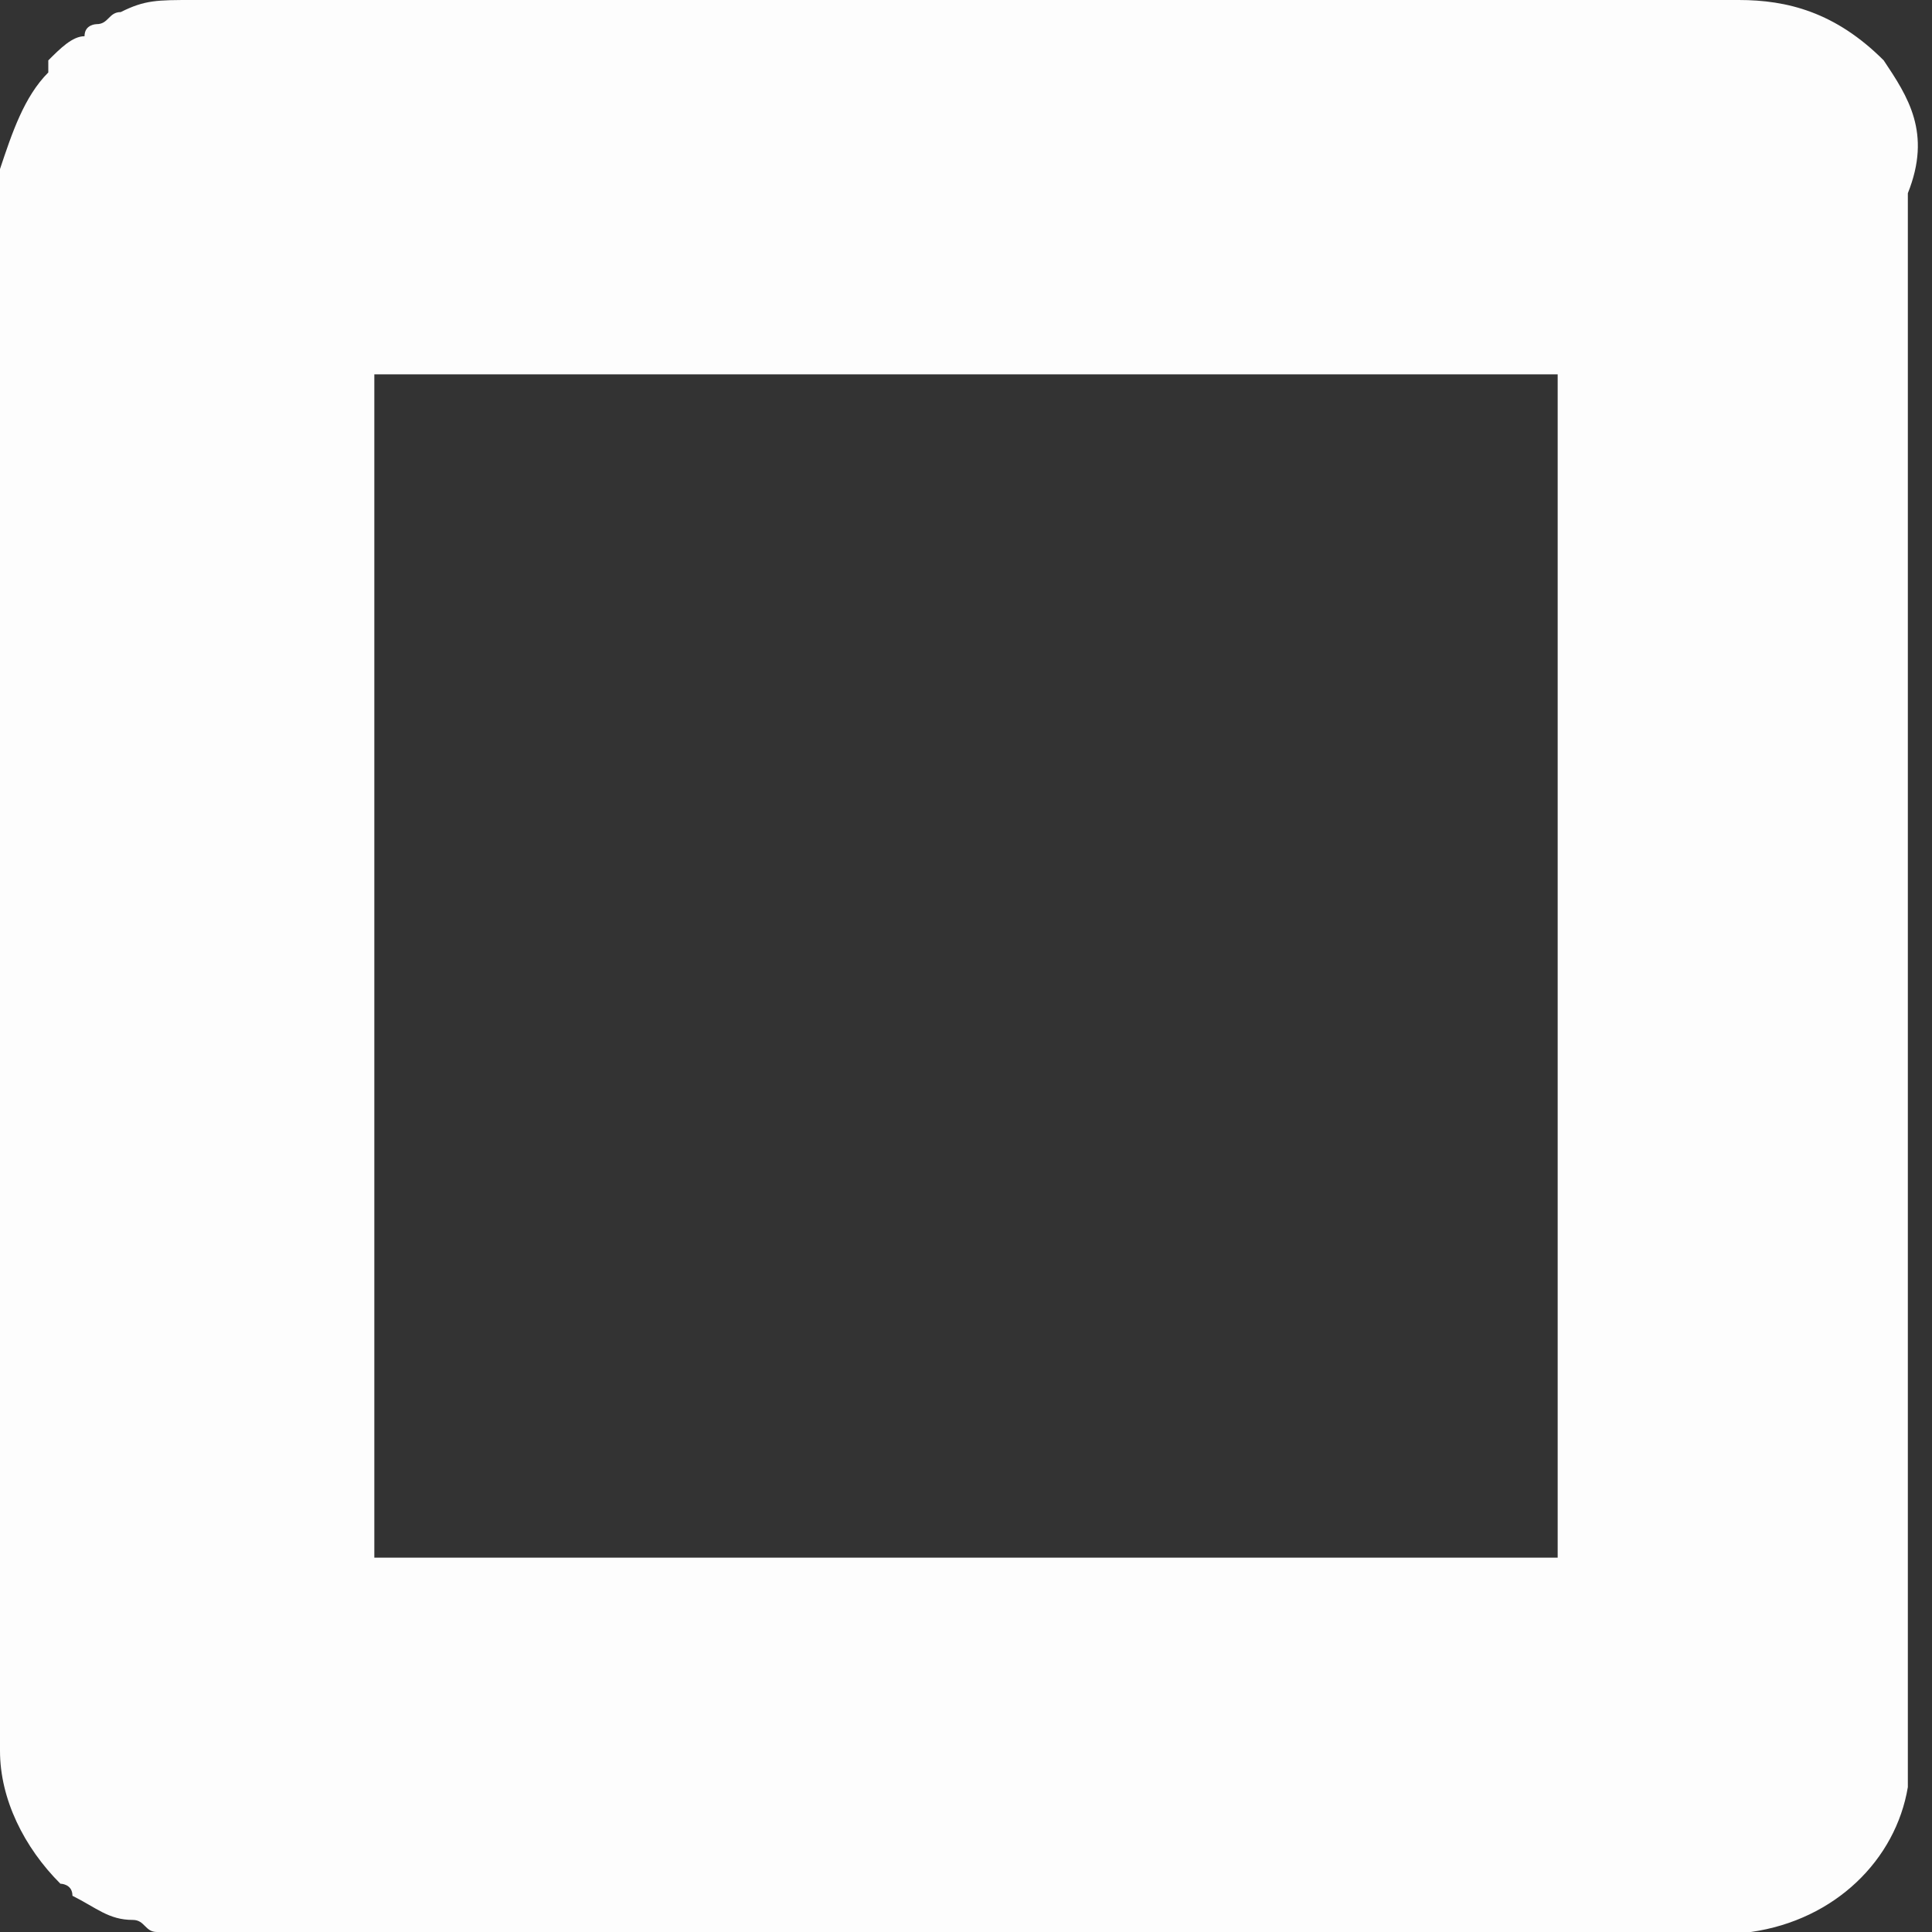 <?xml version="1.0" encoding="utf-8"?>
<!-- Generator: Adobe Illustrator 24.0.1, SVG Export Plug-In . SVG Version: 6.00 Build 0)  -->
<svg version="1.1" id="Layer_1" xmlns="http://www.w3.org/2000/svg" xmlns:xlink="http://www.w3.org/1999/xlink" x="0px" y="0px"
	 viewBox="0 0 16 16" style="enable-background:new 0 0 16 16;" xml:space="preserve" fill="#FDFDFD">
<rect x="0" y="0" width="16" height="16" fill="#333333" stroke="none"/>
<path d="M15.6,0.5C15.5,0.5,15.5,0.5,15.6,0.5C15.5,0.4,15.5,0.4,15.6,0.5C15.2,0.1,14.8,0,14.4,0H9.5H6.5H1.6c0,0,0,0,0,0
	c0,0,0,0,0,0C1.3,0,1.2,0,1,0.1c0,0,0,0,0,0c-0.1,0-0.1,0.1-0.2,0.1c0,0-0.1,0-0.1,0.1C0.6,0.3,0.5,0.4,0.4,0.5c0,0,0,0,0,0.1
	C0.2,0.8,0.1,1.1,0,1.4c0,0,0,0,0,0v0c0,0.1,0,0.1,0,0.2c0,0,0,0.1,0,0.1v12.6c0,0.1,0,0.1,0,0.2c0,0.4,0.2,0.8,0.5,1.1
	c0,0,0.1,0,0.1,0.1c0.2,0.1,0.3,0.2,0.5,0.2c0.1,0,0.1,0.1,0.2,0.1h13.2c0.7-0.1,1.2-0.6,1.3-1.2c0-0.1,0-0.1,0-0.2c0,0,0-0.1,0-0.1
	c0,0,0,0,0-0.1c0,0,0,0,0-0.1V9.5V6.5V1.6C16,1.1,15.8,0.8,15.6,0.5z M6.5,12.9H3.1V9.5V6.5V3.1h9.8v9.8H9.5H6.5z"/>
</svg>
